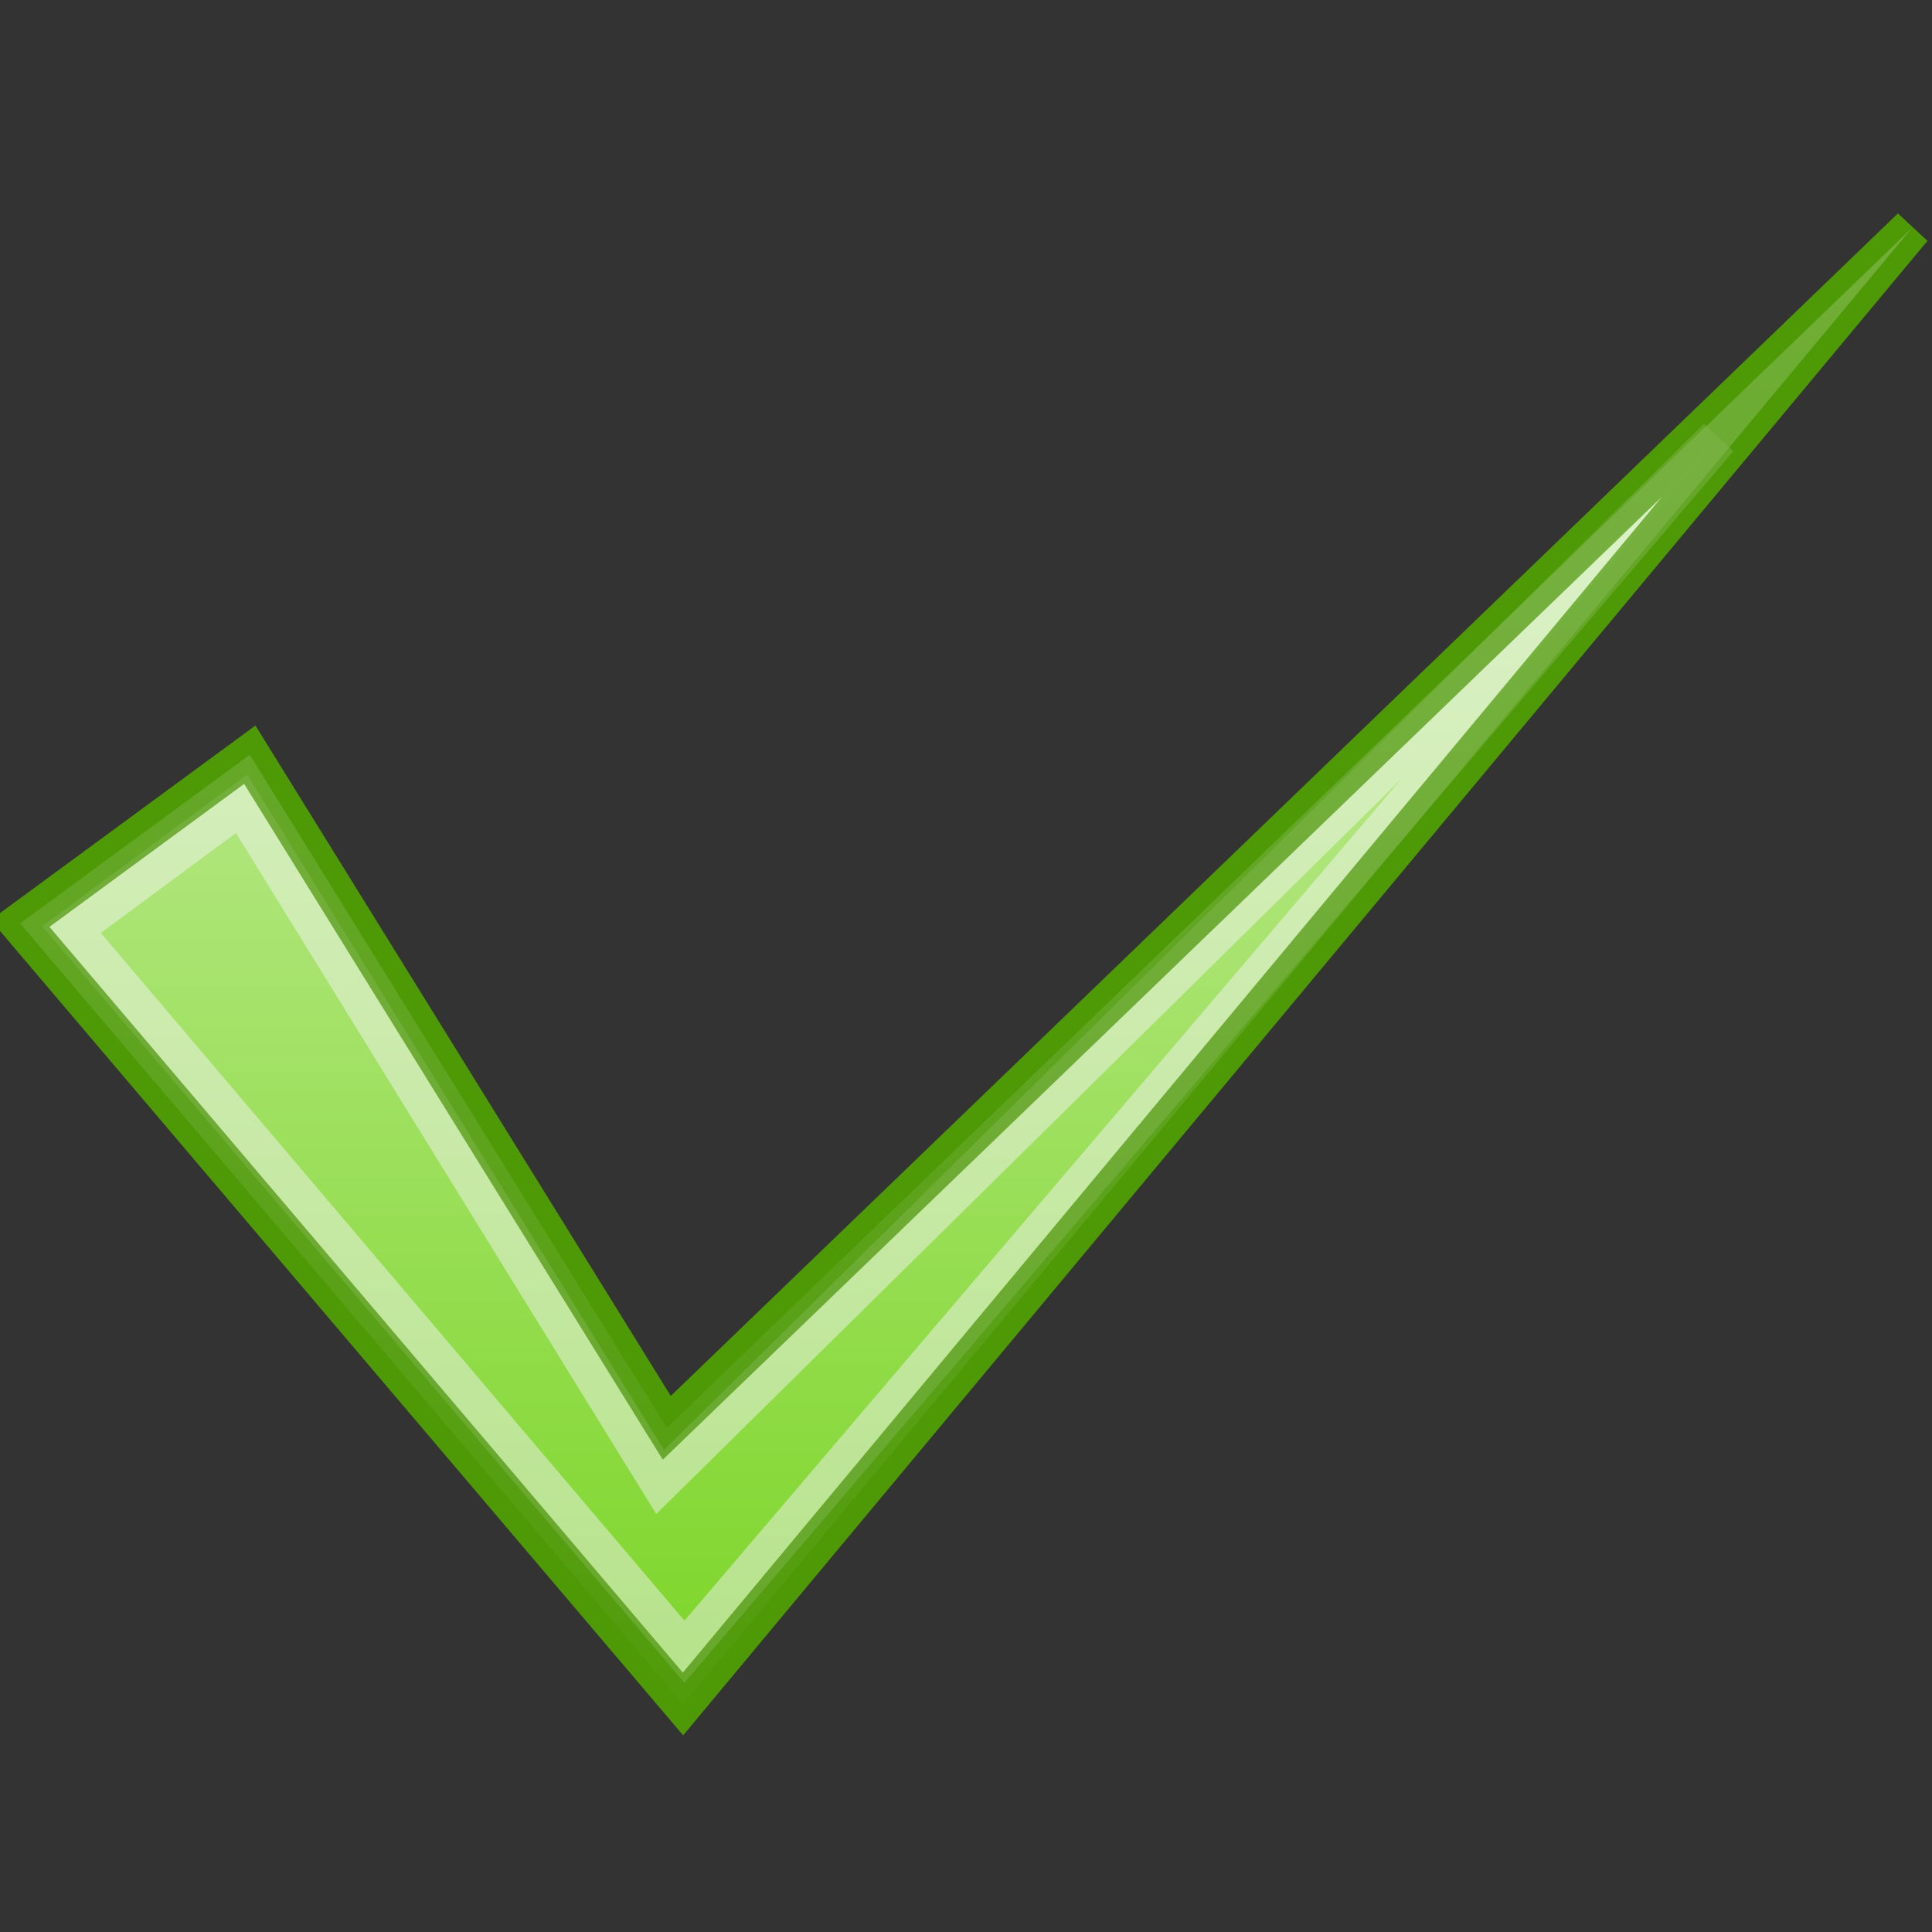 <?xml version="1.0" encoding="UTF-8" standalone="no"?>
<!-- Created with Inkscape (http://www.inkscape.org/) -->
<svg
   xmlns:dc="http://purl.org/dc/elements/1.1/"
   xmlns:cc="http://web.resource.org/cc/"
   xmlns:rdf="http://www.w3.org/1999/02/22-rdf-syntax-ns#"
   xmlns:svg="http://www.w3.org/2000/svg"
   xmlns="http://www.w3.org/2000/svg"
   xmlns:xlink="http://www.w3.org/1999/xlink"
   xmlns:sodipodi="http://sodipodi.sourceforge.net/DTD/sodipodi-0.dtd"
   xmlns:inkscape="http://www.inkscape.org/namespaces/inkscape"
   width="48"
   height="48"
   id="svg1879"
   sodipodi:version="0.32"
   inkscape:version="0.45"
   sodipodi:docbase="/home/lse/public_html/Bambus/System/Icons/0.12/scalable/status"
   sodipodi:docname="large-select-all.svg"
   inkscape:export-filename="/home/lse/public_html/Bambus/System/Icons/actions/22x22/action-select-all.png"
   inkscape:export-xdpi="30.9375"
   inkscape:export-ydpi="30.9375"
   inkscape:output_extension="org.inkscape.output.svg.inkscape"
   version="1.0"
   sodipodi:modified="true">
  <rect width="100%" height="100%" fill="#333333" stroke="none"/>
  <defs
     id="defs1881">
    <linearGradient
       inkscape:collect="always"
       id="linearGradient3172">
      <stop
         style="stop-color:#ffffff;stop-opacity:1;"
         offset="0"
         id="stop3174" />
      <stop
         style="stop-color:#ffffff;stop-opacity:0;"
         offset="1"
         id="stop3176" />
    </linearGradient>
    <linearGradient
       inkscape:collect="always"
       id="linearGradient3146">
      <stop
         style="stop-color:#ffffff;stop-opacity:1;"
         offset="0"
         id="stop3148" />
      <stop
         style="stop-color:#ffffff;stop-opacity:0;"
         offset="1"
         id="stop3150" />
    </linearGradient>
    <linearGradient
       inkscape:collect="always"
       id="linearGradient2777">
      <stop
         style="stop-color:white;stop-opacity:1;"
         offset="0"
         id="stop2779" />
      <stop
         style="stop-color:white;stop-opacity:0;"
         offset="1"
         id="stop2781" />
    </linearGradient>
    <linearGradient
       inkscape:collect="always"
       xlink:href="#linearGradient2777"
       id="linearGradient2783"
       x1="29.455"
       y1="4.364"
       x2="29.455"
       y2="65.704"
       gradientUnits="userSpaceOnUse" />
    <linearGradient
       inkscape:collect="always"
       xlink:href="#linearGradient3146"
       id="linearGradient3152"
       x1="22.909"
       y1="-1.091"
       x2="22.909"
       y2="54"
       gradientUnits="userSpaceOnUse"
       gradientTransform="translate(0,1.9073486e-6)" />
    <linearGradient
       inkscape:collect="always"
       xlink:href="#linearGradient3172"
       id="linearGradient3178"
       x1="-36.091"
       y1="-37.091"
       x2="-36.091"
       y2="12.548"
       gradientUnits="userSpaceOnUse" />
    <linearGradient
       inkscape:collect="always"
       xlink:href="#linearGradient3172"
       id="linearGradient3185"
       gradientUnits="userSpaceOnUse"
       x1="-36.091"
       y1="-37.091"
       x2="-36.091"
       y2="12.548" />
    <linearGradient
       inkscape:collect="always"
       xlink:href="#linearGradient3172"
       id="linearGradient2262"
       gradientUnits="userSpaceOnUse"
       x1="-36.091"
       y1="-37.091"
       x2="-36.091"
       y2="12.548" />
    <linearGradient
       inkscape:collect="always"
       xlink:href="#linearGradient3172"
       id="linearGradient2285"
       gradientUnits="userSpaceOnUse"
       x1="-36.091"
       y1="-37.091"
       x2="-36.091"
       y2="12.548" />
    <linearGradient
       inkscape:collect="always"
       xlink:href="#linearGradient3172"
       id="linearGradient2300"
       gradientUnits="userSpaceOnUse"
       x1="-36.091"
       y1="-37.091"
       x2="-36.091"
       y2="12.548" />
    <linearGradient
       inkscape:collect="always"
       xlink:href="#linearGradient3172"
       id="linearGradient2302"
       gradientUnits="userSpaceOnUse"
       x1="-36.091"
       y1="-37.091"
       x2="-36.091"
       y2="12.548" />
    <linearGradient
       inkscape:collect="always"
       xlink:href="#linearGradient3172"
       id="linearGradient2305"
       gradientUnits="userSpaceOnUse"
       x1="-36.091"
       y1="-37.091"
       x2="-36.091"
       y2="12.548"
       gradientTransform="matrix(0.819,0,0,0.819,47.92,35.542)" />
    <linearGradient
       inkscape:collect="always"
       xlink:href="#linearGradient3172"
       id="linearGradient2313"
       gradientUnits="userSpaceOnUse"
       gradientTransform="matrix(0.846,0,0,0.847,49.461,35.335)"
       x1="-36.091"
       y1="-37.091"
       x2="-36.091"
       y2="12.548" />
    <linearGradient
       inkscape:collect="always"
       xlink:href="#linearGradient3172"
       id="linearGradient2320"
       gradientUnits="userSpaceOnUse"
       gradientTransform="matrix(0.846,0,0,0.847,49.461,35.335)"
       x1="-36.091"
       y1="-37.091"
       x2="-36.091"
       y2="12.548" />
  </defs>
  <sodipodi:namedview
     id="base"
     pagecolor="#ffffff"
     bordercolor="#666666"
     borderopacity="1.0"
     inkscape:pageopacity="0.0"
     inkscape:pageshadow="2"
     inkscape:zoom="7.7781746"
     inkscape:cx="44.701351"
     inkscape:cy="29.746924"
     inkscape:current-layer="layer1"
     showgrid="true"
     inkscape:document-units="px"
     inkscape:grid-bbox="true"
     inkscape:window-width="1272"
     inkscape:window-height="949"
     inkscape:window-x="0"
     inkscape:window-y="24"
     width="48px"
     height="48px" />
  <g
     id="layer1"
     inkscape:label="Layer 1"
     inkscape:groupmode="layer">
    <g
       id="g2315"
       transform="translate(-0.751,0.589)">
      <path
         inkscape:export-ydpi="304.36969"
         inkscape:export-xdpi="304.36969"
         inkscape:export-filename="/home/lse/Desktop/y.png"
         sodipodi:nodetypes="cccccc"
         id="path1333"
         d="M 1.251,22.353 L 6.957,18.163 L 17.317,34.886 L 48.251,5.076 L 17.72,41.745 L 1.251,22.353 z "
         style="fill:#73d216;fill-opacity:1;stroke:#4e9a06;stroke-width:1;stroke-miterlimit:4;stroke-dasharray:none;stroke-opacity:1" />
      <path
         inkscape:export-ydpi="304.36969"
         inkscape:export-xdpi="304.36969"
         inkscape:export-filename="/home/lse/Desktop/y.png"
         sodipodi:nodetypes="cccccc"
         id="path3158"
         d="M 2.528,22.505 L 6.754,19.381 L 17.151,36.23 L 43.434,10.298 L 17.756,40.448 L 2.528,22.505 z "
         style="opacity:0.5;fill:#73d216;fill-opacity:1;stroke:#eeeeec;stroke-width:1;stroke-miterlimit:4;stroke-dasharray:none;stroke-opacity:1" />
      <path
         inkscape:export-ydpi="304.36969"
         inkscape:export-xdpi="304.36969"
         inkscape:export-filename="/home/lse/Desktop/y.png"
         sodipodi:nodetypes="cccccc"
         id="path3160"
         d="M 1.251,22.353 L 6.957,18.163 L 17.317,34.886 L 48.251,5.076 L 17.72,41.745 L 1.251,22.353 z "
         style="opacity:0.7;fill:url(#linearGradient2320);fill-opacity:1;stroke:#4e9a06;stroke-width:1;stroke-miterlimit:4;stroke-dasharray:none;stroke-opacity:1" />
    </g>
  </g>
</svg>
